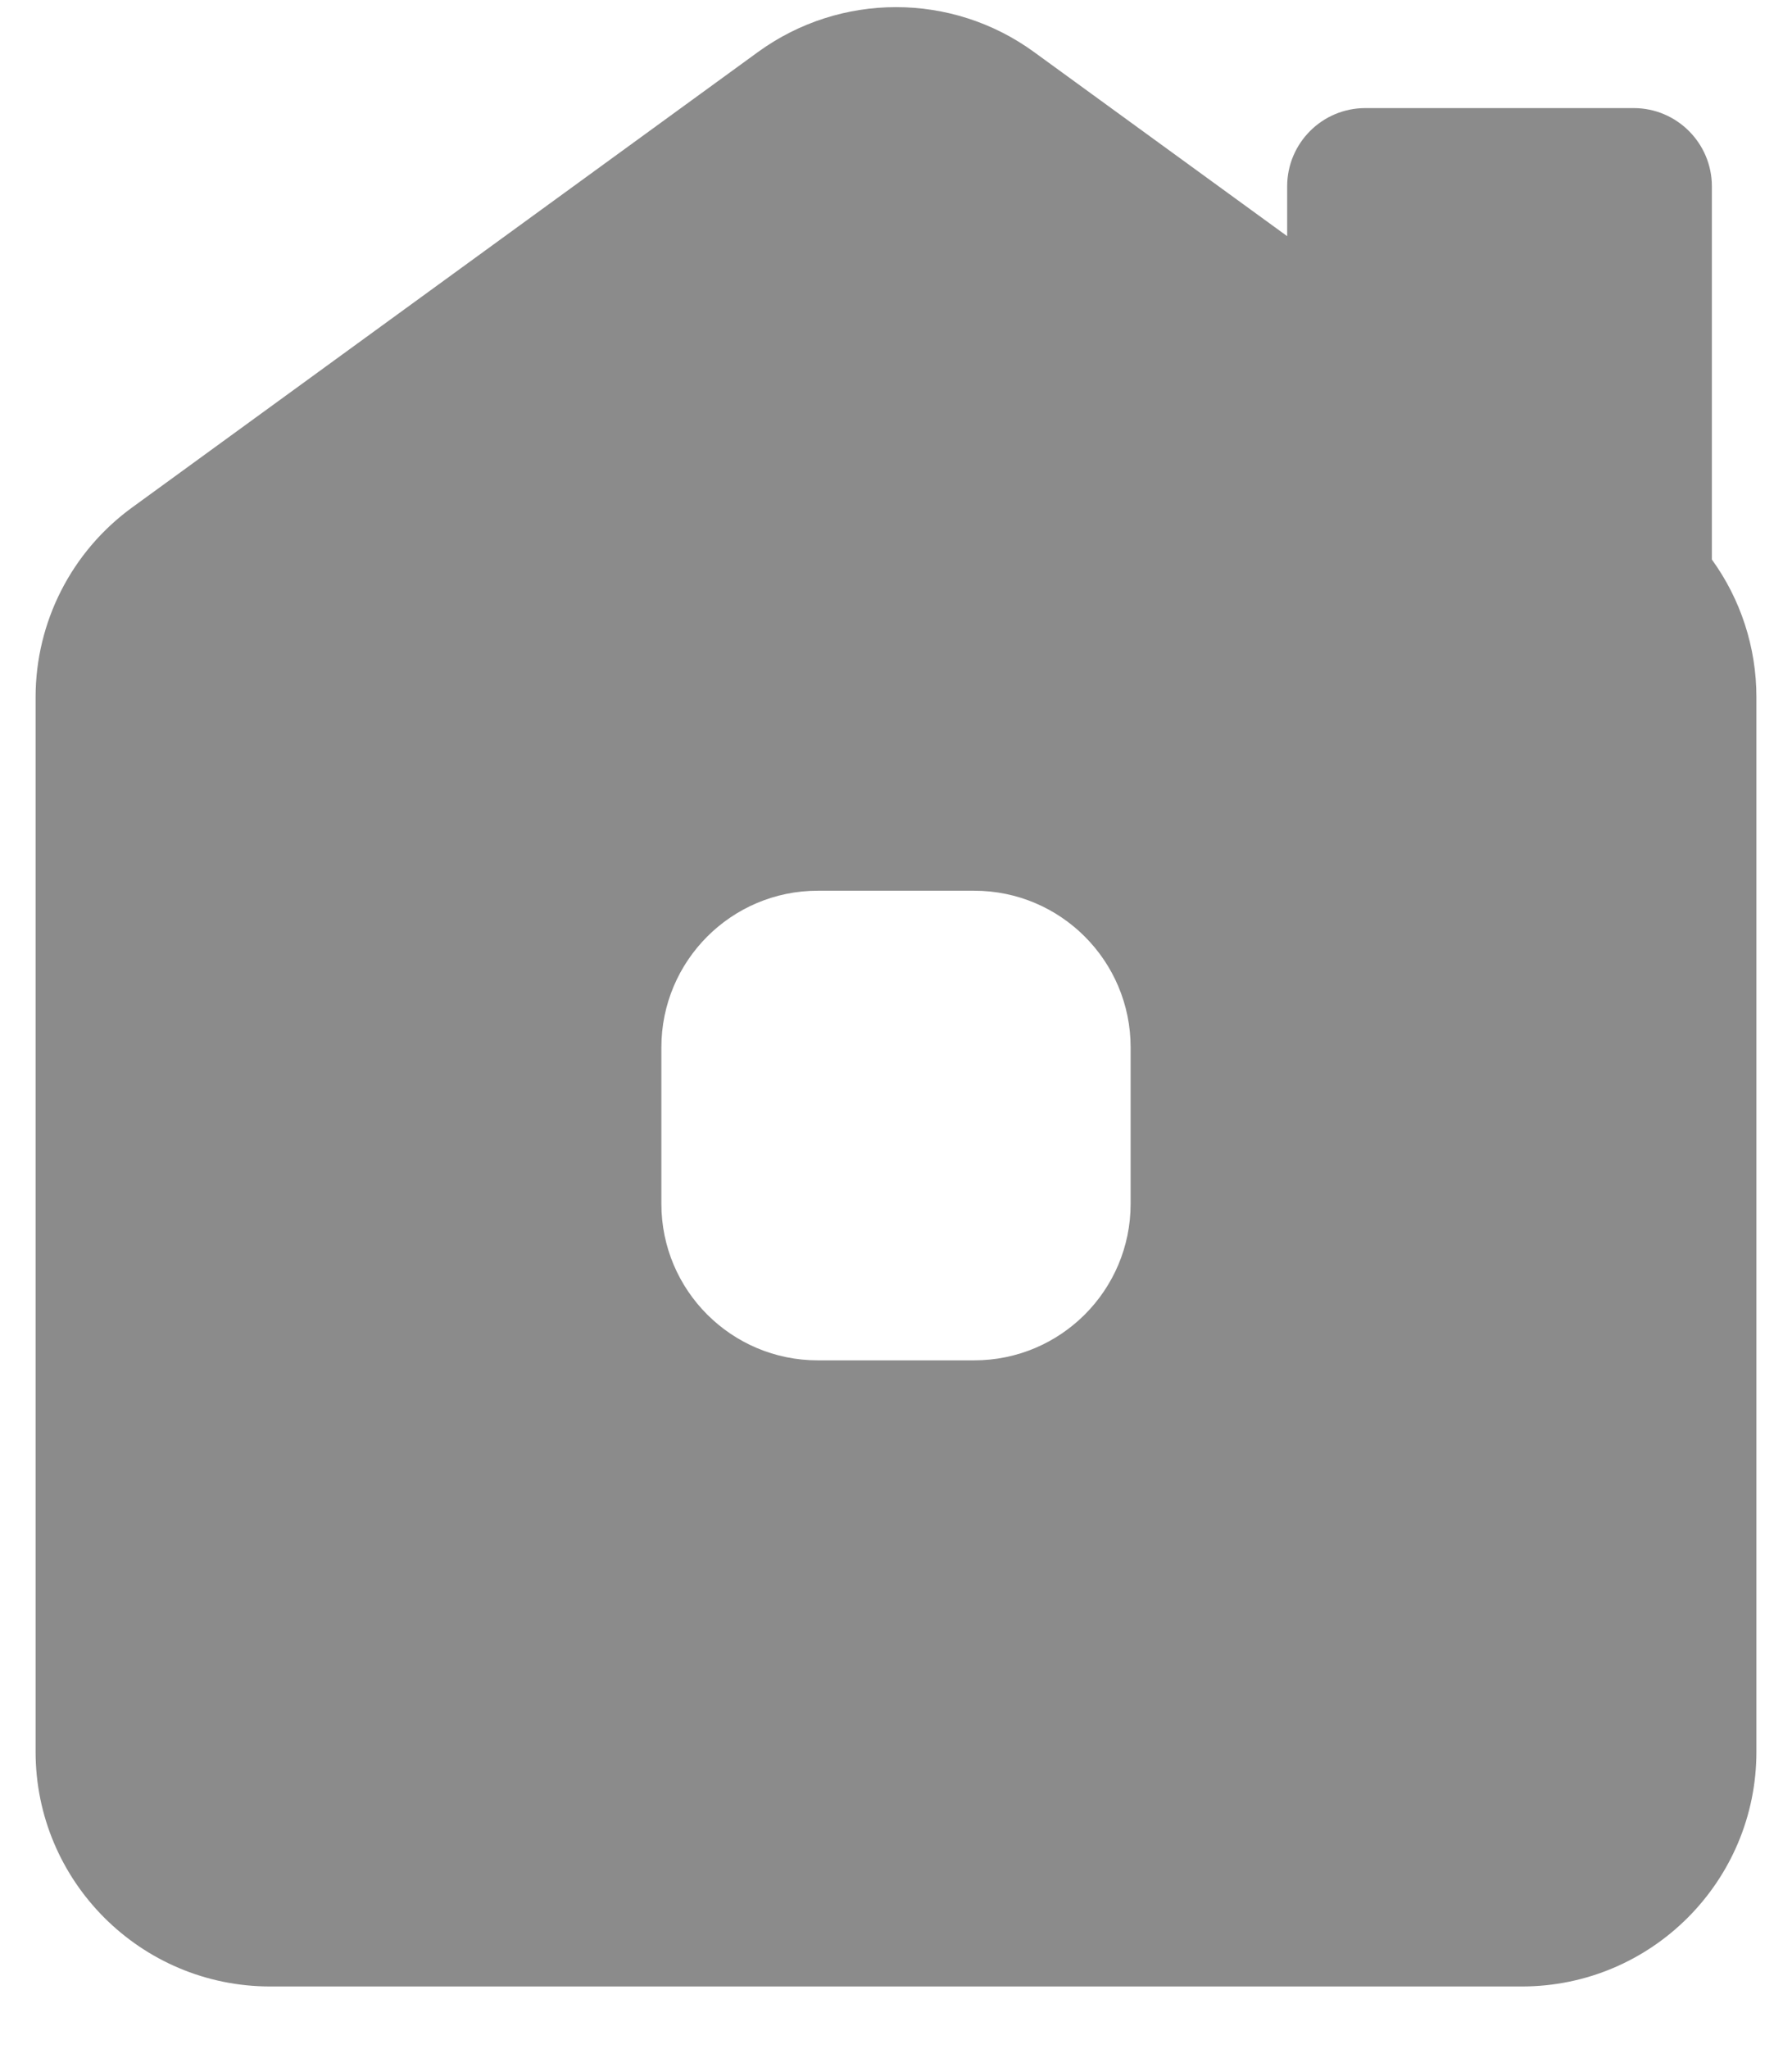 <svg width="14" height="16" viewBox="0 0 14 16" fill="none" xmlns="http://www.w3.org/2000/svg">
<path fill-rule="evenodd" clip-rule="evenodd" d="M0.278 5.444C0.278 4.858 0.558 4.307 1.033 3.962L5.922 0.406C6.565 -0.061 7.436 -0.061 8.078 0.406L10.056 1.844V1.455C10.056 1.118 10.329 0.844 10.667 0.844H12.763C13.1 0.844 13.374 1.118 13.374 1.455V4.369C13.598 4.678 13.722 5.053 13.722 5.444V13.678C13.722 14.69 12.902 15.511 11.889 15.511H2.111C1.099 15.511 0.278 14.69 0.278 13.678V5.444ZM6.389 6.955C5.714 6.955 5.167 7.503 5.167 8.178V9.4C5.167 10.075 5.714 10.622 6.389 10.622H7.611C8.286 10.622 8.833 10.075 8.833 9.4V8.178C8.833 7.503 8.286 6.955 7.611 6.955H6.389Z" fill="#8B8B8B"/>
</svg>
